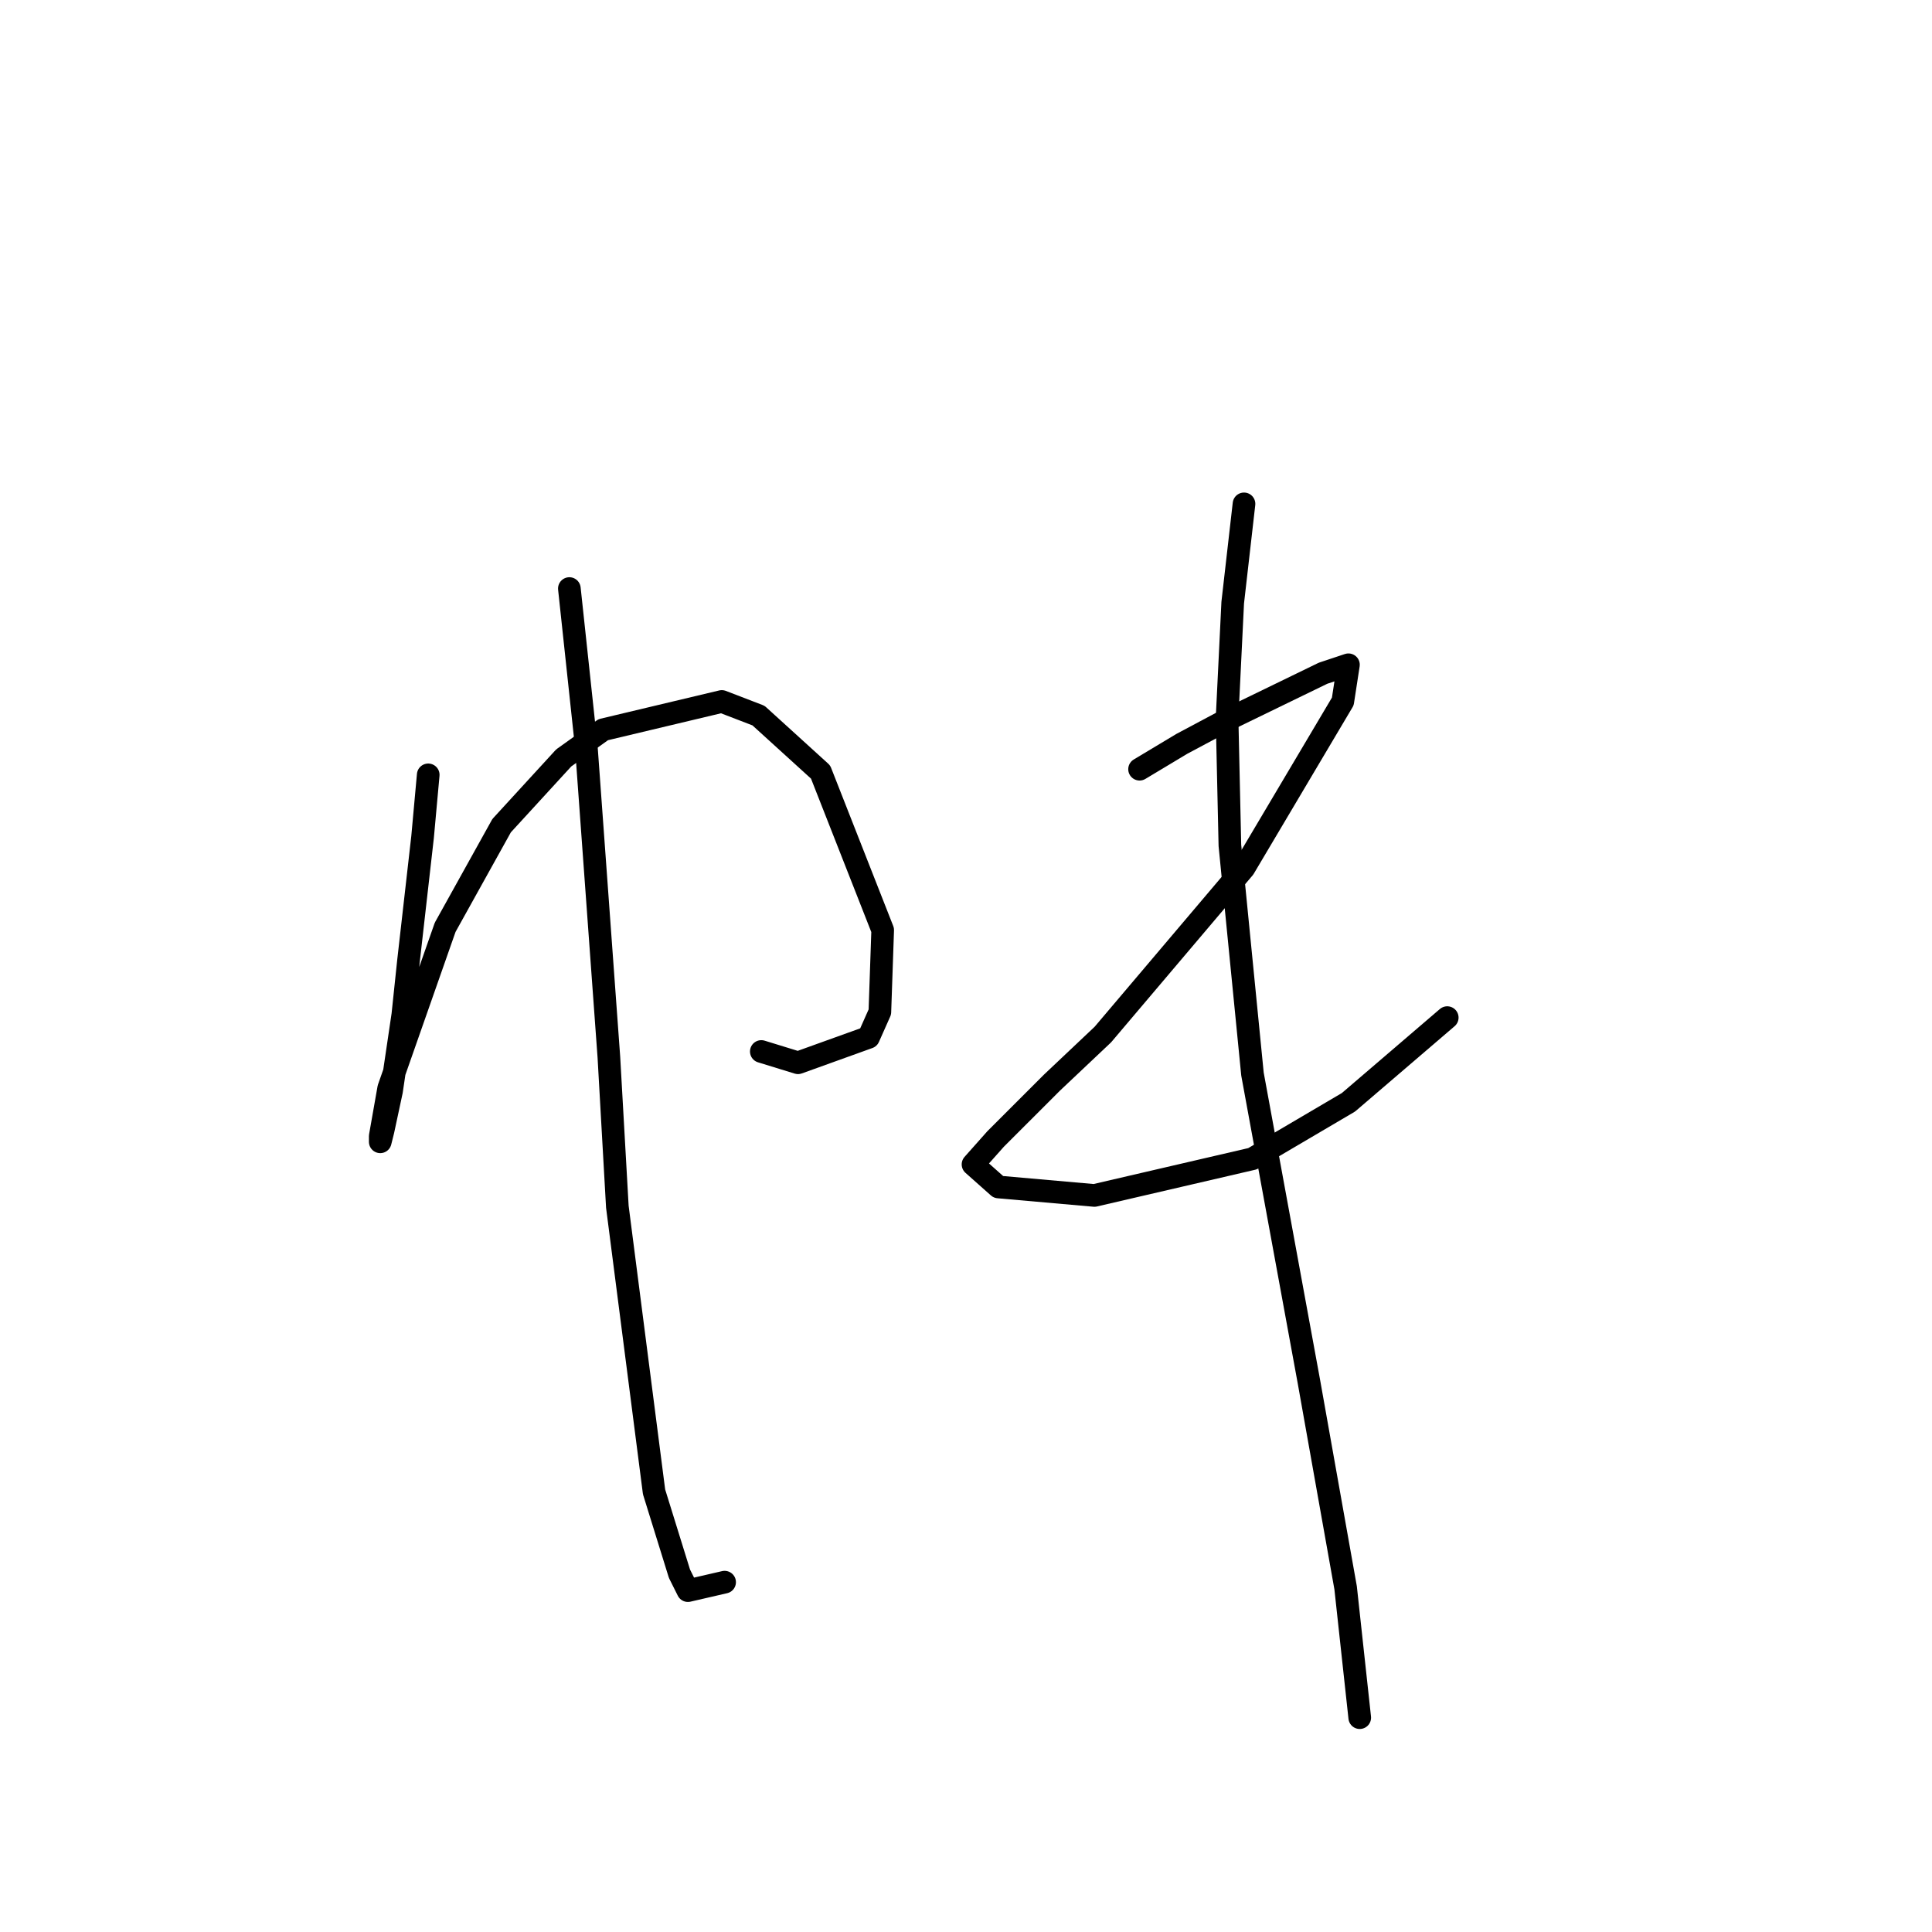 <?xml version="1.0" standalone="no"?>
    <svg width="256" height="256" xmlns="http://www.w3.org/2000/svg" version="1.1">
    <polyline stroke="black" stroke-width="3" stroke-linecap="round" fill="transparent" stroke-linejoin="round" points="56.742 102.672 55.994 110.901 54.124 127.358 53.376 134.465 51.88 144.564 50.758 149.8 50.384 151.296 50.384 150.548 51.506 144.19 58.986 122.87 66.467 109.405 74.696 100.428 79.932 96.688 95.641 92.948 100.504 94.818 108.732 102.298 116.961 123.244 116.587 134.091 115.091 137.457 105.74 140.823 100.878 139.327 100.878 139.327 " />
        <polyline stroke="black" stroke-width="3" stroke-linecap="round" fill="transparent" stroke-linejoin="round" points="75.444 77.986 77.688 98.932 80.68 140.075 81.802 159.899 86.665 197.676 90.031 208.523 91.153 210.767 96.015 209.645 96.015 209.645 " />
        <polyline stroke="black" stroke-width="3" stroke-linecap="round" fill="transparent" stroke-linejoin="round" points="150.998 101.924 156.608 98.558 162.219 95.566 175.31 89.207 178.676 88.085 177.928 92.948 164.837 115.015 146.135 137.083 139.403 143.442 131.922 150.922 128.93 154.289 132.296 157.281 145.013 158.403 165.959 153.541 178.676 146.06 191.767 134.839 191.767 134.839 " />
        <polyline stroke="black" stroke-width="3" stroke-linecap="round" fill="transparent" stroke-linejoin="round" points="164.837 66.765 163.341 79.856 162.593 95.192 162.967 112.023 165.959 142.32 173.44 183.089 178.302 210.393 180.172 227.599 180.172 227.599 " />
        </svg>